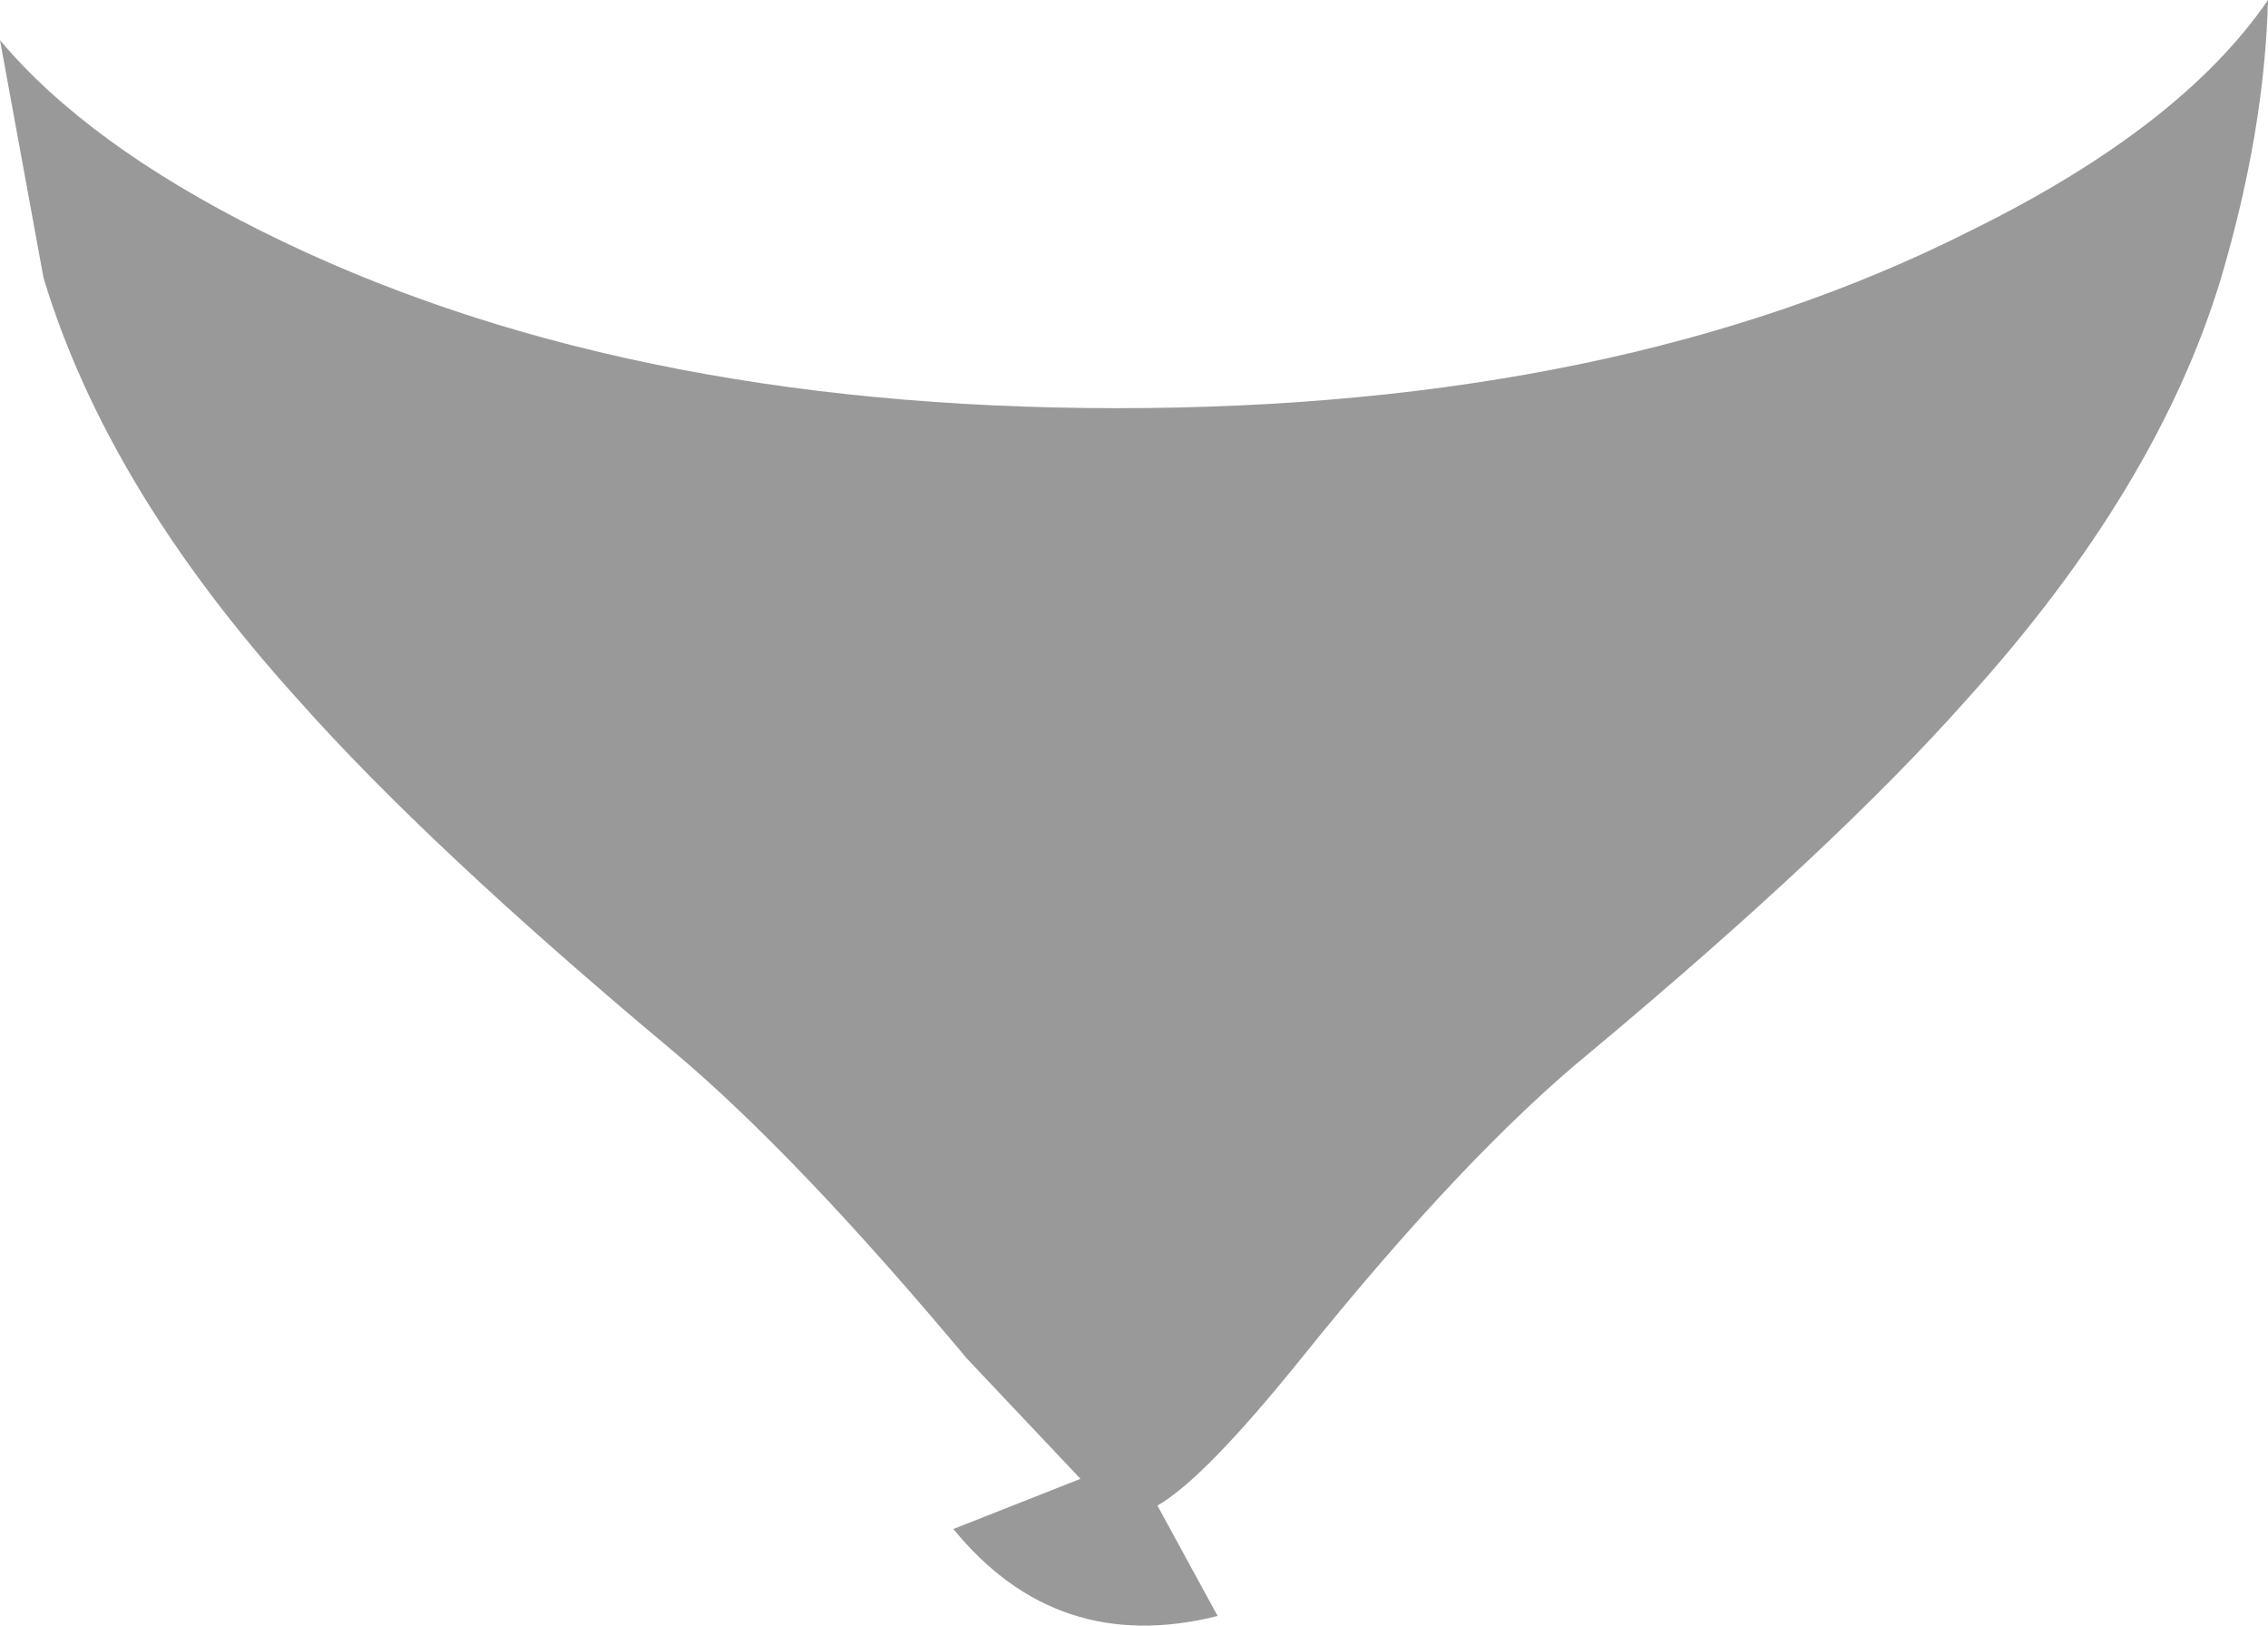 <?xml version="1.0" encoding="UTF-8" standalone="no"?>
<svg xmlns:xlink="http://www.w3.org/1999/xlink" height="24.3px" width="33.9px" xmlns="http://www.w3.org/2000/svg">
  <g transform="matrix(1.0, 0.0, 0.0, 1.0, 16.9, 7.15)">
    <path d="M12.55 -3.7 Q15.7 -5.25 17.0 -7.15 16.95 -5.2 16.3 -3.0 15.35 0.15 12.5 3.3 10.55 5.5 6.9 8.55 5.0 10.1 2.55 13.15 1.1 14.95 0.4 15.35 L1.3 17.0 Q-1.1 17.6 -2.65 15.7 L-0.75 14.95 -2.45 13.15 Q-5.0 10.1 -6.85 8.55 -10.5 5.5 -12.45 3.3 -15.3 0.15 -16.25 -3.0 L-16.9 -6.55 Q-15.6 -5.0 -13.0 -3.7 -7.7 -1.05 -0.2 -1.05 7.3 -1.05 12.55 -3.7" fill="#333333" fill-opacity="0.498" fill-rule="evenodd" stroke="none"/>
  </g>
</svg>
